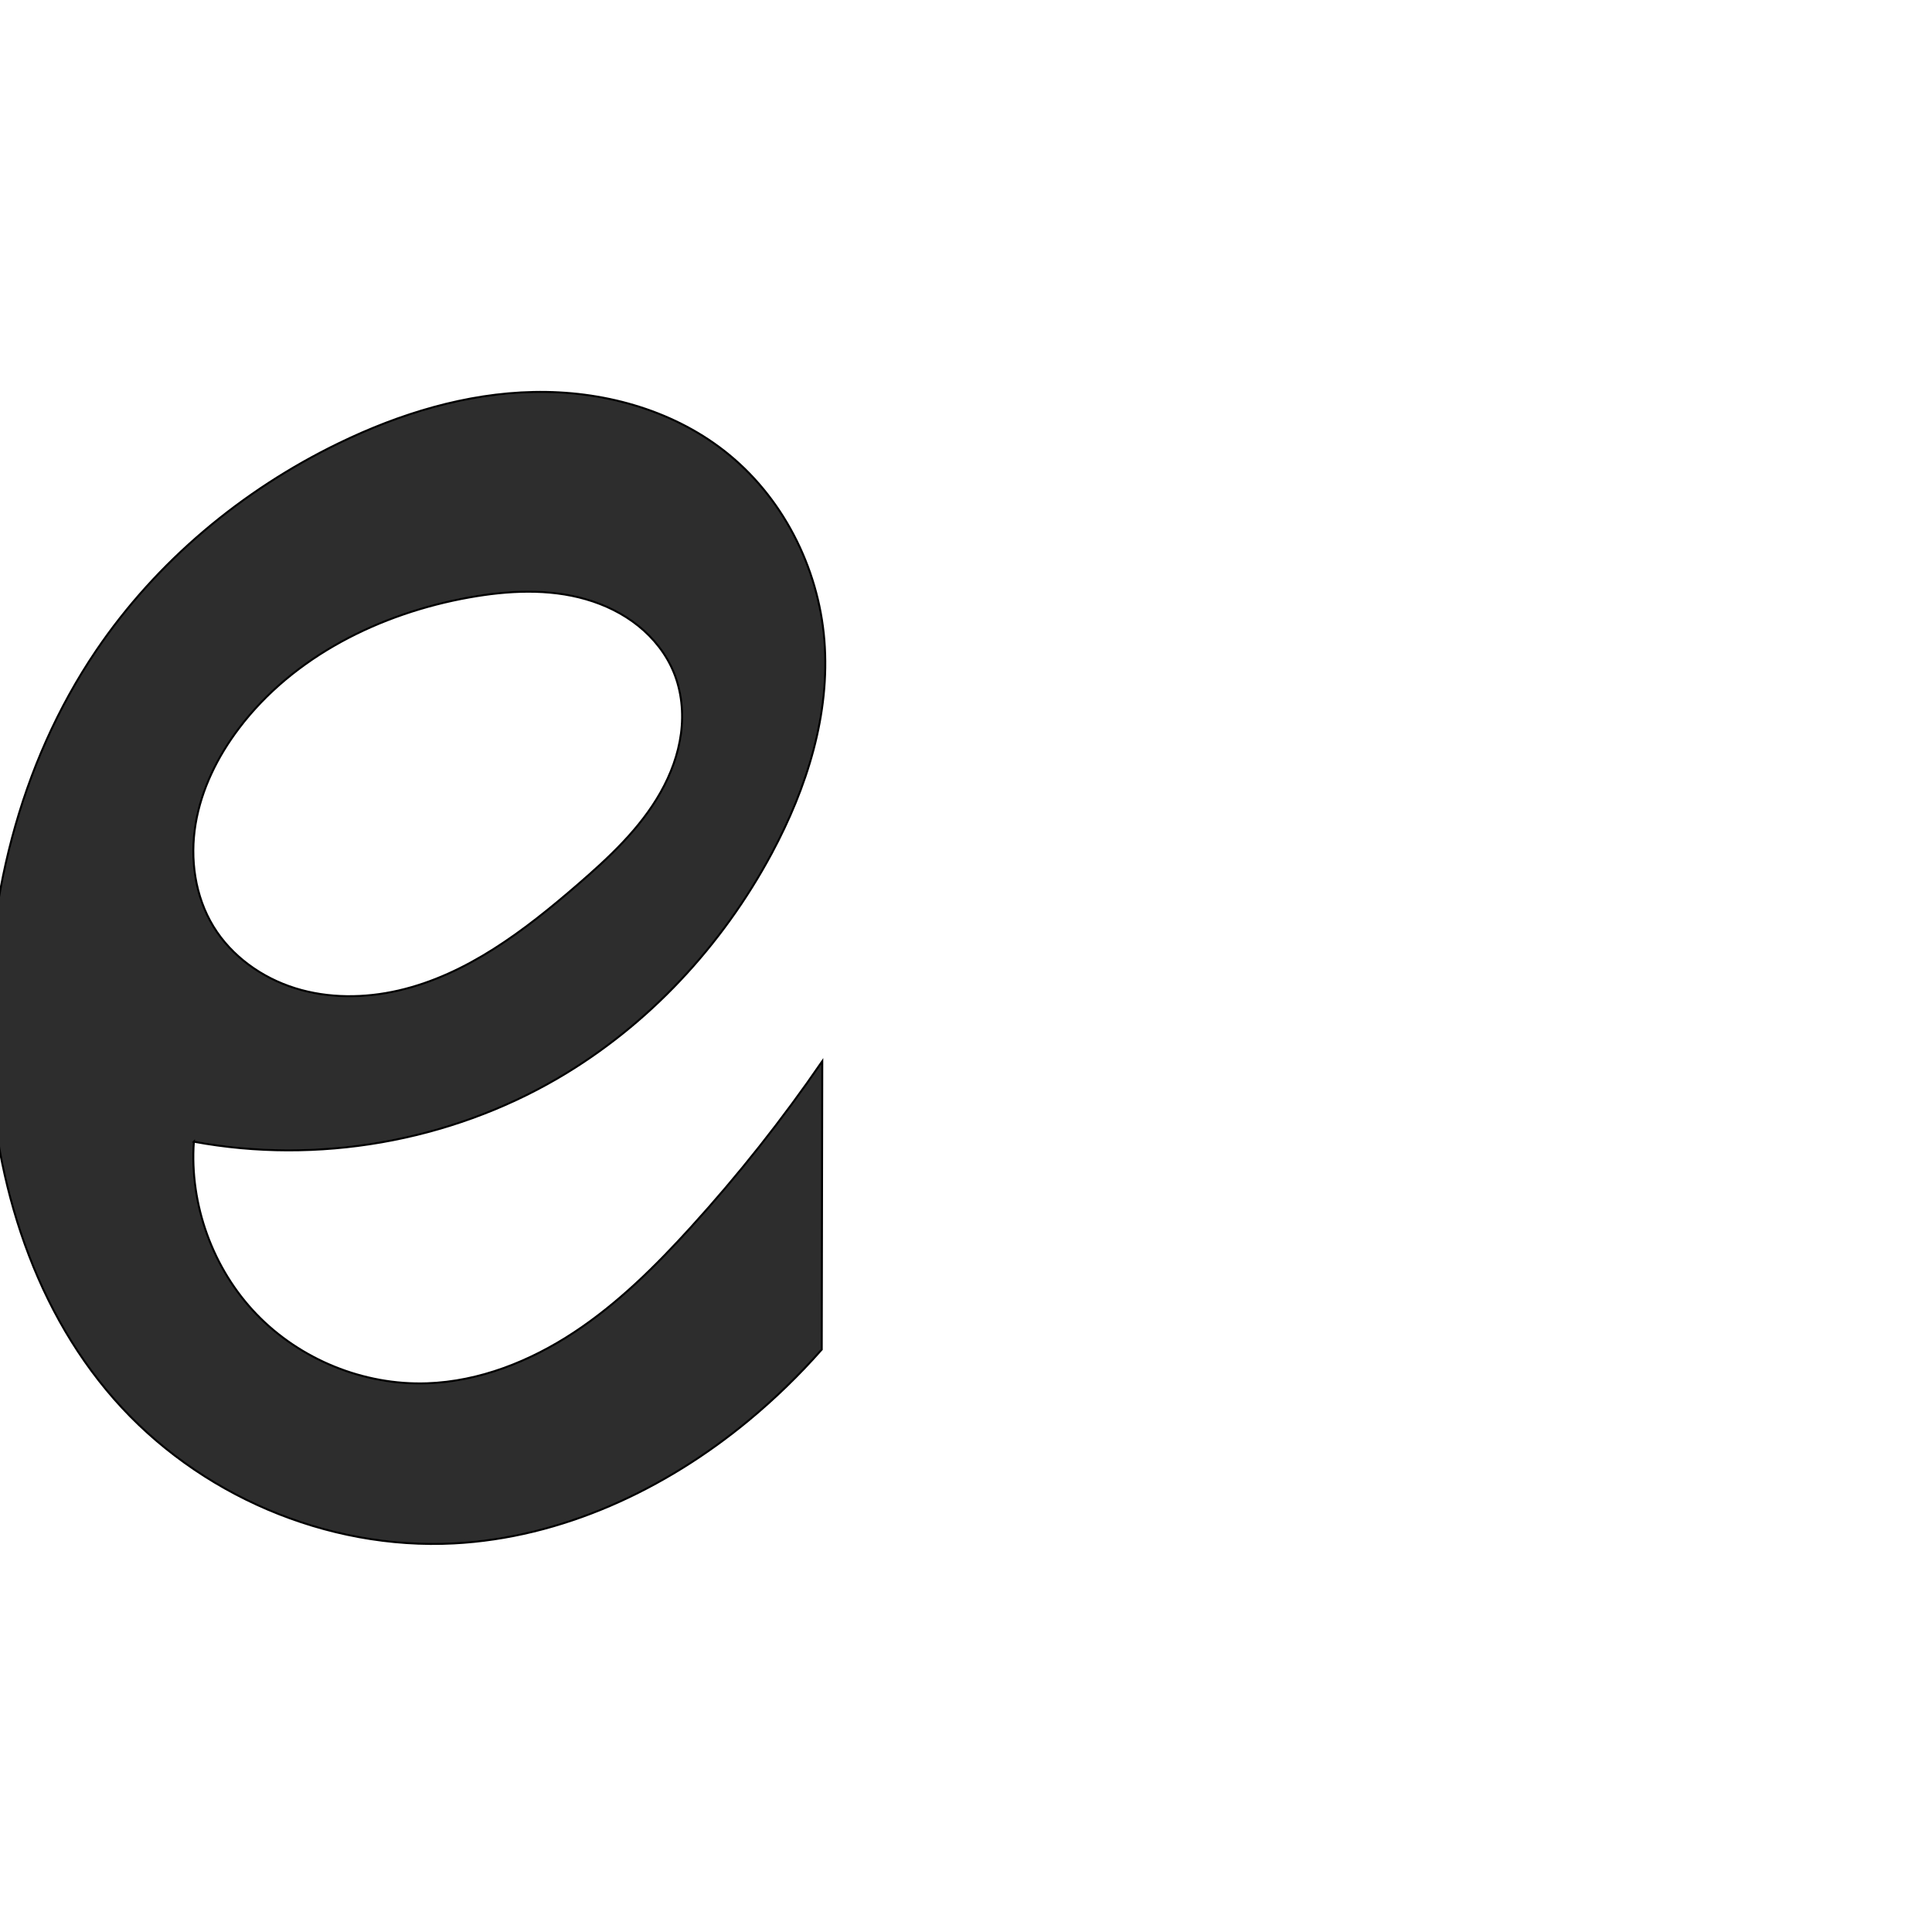 <?xml version="1.0" encoding="UTF-8" standalone="no"?>
<svg
   xmlns:dc="http://purl.org/dc/elements/1.1/"
   xmlns:cc="http://creativecommons.org/ns#"
   xmlns:rdf="http://www.w3.org/1999/02/22-rdf-syntax-ns#"
   xmlns:svg="http://www.w3.org/2000/svg"
   xmlns="http://www.w3.org/2000/svg"
   xmlns:sodipodi="http://sodipodi.sourceforge.net/DTD/sodipodi-0.dtd"
   xmlns:inkscape="http://www.inkscape.org/namespaces/inkscape"
   xml:space="preserve"
   width="1000"
   height="1000"
   version="1.1"
   style="clip-rule:evenodd;fill-rule:evenodd;image-rendering:optimizeQuality;shape-rendering:geometricPrecision;text-rendering:geometricPrecision"
   viewBox="0 0 1000 1000"
   id="svg10"
   sodipodi:docname="e.svg"
   inkscape:version="1.0.1 (3bc2e813f5, 2020-09-07)"><sodipodi:namedview
   pagecolor="#ffffff"
   bordercolor="#666666"
   borderopacity="1"
   objecttolerance="10"
   gridtolerance="10"
   guidetolerance="10"
   inkscape:pageopacity="0"
   inkscape:pageshadow="2"
   inkscape:window-width="1920"
   inkscape:window-height="1015"
   id="namedview12"
   showgrid="false"
   inkscape:zoom="0.84890884"
   inkscape:cx="169.61082"
   inkscape:cy="375.97509"
   inkscape:window-x="1920"
   inkscape:window-y="0"
   inkscape:window-maximized="1"
   inkscape:current-layer="svg10"
   showguides="true"
   inkscape:guide-bbox="true"
   inkscape:document-rotation="0"><sodipodi:guide
     position="0,1000"
     orientation="0,1"
     id="guide16"
     inkscape:label=""
     inkscape:locked="true"
     inkscape:color="rgb(0,0,255)" /><sodipodi:guide
     position="1763.312,2036.169"
     orientation="1000,0"
     id="guide18" /><sodipodi:guide
     position="0,200"
     orientation="0,1"
     id="guide20"
     inkscape:label="base"
     inkscape:locked="true"
     inkscape:color="rgb(0,0,255)" /><inkscape:grid
     type="xygrid"
     id="grid24"
     originx="-473.376"
     originy="-489.692" /><sodipodi:guide
     position="0,0"
     orientation="0,1"
     id="guide34"
     inkscape:label="bottom"
     inkscape:locked="true"
     inkscape:color="rgb(0,0,255)" /><sodipodi:guide
     position="225.051,1693.319"
     orientation="0,1"
     id="guide44"
     inkscape:label=""
     inkscape:locked="false"
     inkscape:color="rgb(0,0,255)" /><sodipodi:guide
     position="0,900"
     orientation="0,1"
     id="guide46"
     inkscape:label=""
     inkscape:locked="true"
     inkscape:color="rgb(0,0,255)" /><sodipodi:guide
     position="427.875,594.969"
     orientation="-1,0"
     id="guide841"
     inkscape:label="width"
     inkscape:locked="false"
     inkscape:color="rgb(0,0,255)" /><sodipodi:guide
     position="-4.712,798.565"
     orientation="0,-1"
     id="guide854" /></sodipodi:namedview>
 <defs
   id="defs4"><inkscape:path-effect
   effect="spiro"
   id="path-effect862"
   is_visible="true"
   lpeversion="1" /><inkscape:path-effect
   effect="spiro"
   id="path-effect857"
   is_visible="true"
   lpeversion="1" /><inkscape:path-effect
   effect="spiro"
   id="path-effect853"
   is_visible="true"
   lpeversion="1" /><inkscape:path-effect
   effect="spiro"
   id="path-effect928"
   is_visible="true"
   lpeversion="1" /><inkscape:path-effect
   effect="spiro"
   id="path-effect921"
   is_visible="true"
   lpeversion="1" /><inkscape:path-effect
   effect="spiro"
   id="path-effect917"
   is_visible="true"
   lpeversion="1" /><inkscape:path-effect
   effect="spiro"
   id="path-effect849"
   is_visible="true"
   lpeversion="1" /><inkscape:path-effect
   effect="spiro"
   id="path-effect851"
   is_visible="true"
   lpeversion="1" />
  <style
   type="text/css"
   id="style2">
   <![CDATA[
    .fil0 {fill:#EF7F1A;fill-rule:nonzero}
   ]]>
  </style>
 <inkscape:path-effect
   effect="spiro"
   id="path-effect1214"
   is_visible="true"
   lpeversion="1" /><inkscape:path-effect
   effect="spiro"
   id="path-effect1195"
   is_visible="true"
   lpeversion="1" /><inkscape:path-effect
   effect="spiro"
   id="path-effect992"
   is_visible="true"
   lpeversion="1" /><inkscape:path-effect
   effect="spiro"
   id="path-effect1060"
   is_visible="true"
   lpeversion="1" /><inkscape:path-effect
   effect="spiro"
   id="path-effect1047"
   is_visible="true"
   lpeversion="1" /><inkscape:path-effect
   effect="spiro"
   id="path-effect1085"
   is_visible="true"
   lpeversion="1" /><inkscape:path-effect
   effect="spiro"
   id="path-effect1286"
   is_visible="true"
   lpeversion="1" /></defs>
 
<path
   id="path855"
   style="fill:#2d2d2d;fill-rule:nonzero;stroke:#000000;stroke-width:1.021px;stroke-linecap:butt;stroke-linejoin:miter;stroke-opacity:1"
   d="m 123.685,376.972 c 28.236,-37.302 73.143,-59.519 119.198,-67.738 20.014,-3.572 40.913,-4.691 60.441,0.963 9.764,2.827 19.087,7.352 27.02,13.708 7.933,6.356 14.445,14.575 18.329,23.969 4.131,9.993 5.209,21.124 3.793,31.844 -1.417,10.72 -5.267,21.038 -10.586,30.453 -10.636,18.829 -26.829,33.822 -43.191,47.962 -27.335,23.625 -57.171,46.438 -92.379,54.547 -17.604,4.054 -36.307,4.193 -53.549,-1.197 -17.242,-5.39 -32.905,-16.545 -42.311,-31.968 -9.535,-15.635 -12.22,-34.922 -9.219,-52.988 3.001,-18.066 11.401,-34.953 22.454,-49.555 z m -23.348,213.967 c 64.005,11.853 132.128,-0.016 188.353,-32.818 46.862,-27.339 85.118,-68.636 110.779,-116.438 18.167,-33.842 30.318,-72.051 27.221,-110.336 -3.072,-37.983 -21.924,-74.759 -52.018,-98.138 -27.648,-21.479 -63.441,-31.053 -98.445,-30.328 -35.004,0.725 -69.292,11.218 -100.797,26.491 C 125.291,253.68 81.04,290.594 49.796,336.733 9.784,395.822 -7.853,468.536 -5.927,539.872 -4.132,606.303 15.249,674.156 59.053,724.13 c 43.453,49.573 110.06,78.167 175.892,74.738 55.915,-2.913 109.264,-27.847 152.408,-63.533 13.601,-11.25 26.314,-23.573 37.982,-36.817 l 0.271,-149.217 c -20.69,30.151 -43.44,58.889 -68.039,85.946 -18.291,20.119 -37.775,39.45 -60.482,54.408 -22.707,14.957 -48.943,25.42 -76.117,26.344 -32.624,1.109 -65.479,-12.194 -88.142,-35.689 -22.662,-23.494 -34.773,-56.808 -32.488,-89.371 z"
   sodipodi:nodetypes="aaaaaacaaaaaaaaaaccaac"
   inkscape:path-effect="#path-effect862"
   inkscape:original-d="m 123.68549,376.97162 c 25.12302,-36.25482 72.69665,-63.97356 119.19817,-67.73756 37.78665,-3.05859 91.28877,3.65177 105.7893,38.63975 15.45426,37.28921 -17.61022,86.55993 -49.98406,110.25886 -51.15959,37.45087 -143.4393,62.48809 -188.23855,21.38146 -26.4697,-24.2879 -6.86853,-73.53105 13.23514,-102.54251 z m -23.34777,213.96654 c 65.75323,-6.31039 132.86852,-3.61547 188.35314,-32.81771 48.6396,-25.59961 84.99444,-69.29889 110.77858,-116.43781 18.14079,-33.16526 31.8483,-72.7185 27.22149,-110.33596 -4.53092,-36.83777 -20.72248,-78.77476 -52.01756,-98.13776 -56.67383,-35.0654 -137.1518,-25.59664 -199.24174,-3.83736 -53.38403,18.7083 -96.499729,62.09396 -125.635183,107.36137 -38.663953,60.07172 -58.2471675,133.33492 -55.7230679,203.13894 2.333949,64.54541 20.6784019,136.90155 64.9800709,184.25836 43.71784,46.73271 111.32907,74.52294 175.89221,74.73777 55.75876,0.18554 106.95421,-33.77263 152.40794,-63.53334 14.97927,-9.80764 25.02625,-17.55732 37.98216,-36.81667 l 0.2706,-149.21699 c -4.31846,27.42018 -40.02539,61.63239 -68.03886,85.94576 -39.38016,34.17872 -83.00844,87.55391 -136.59953,80.75106 -59.95917,-7.6112 -92.53854,-74.93064 -120.63025,-125.05966 z" /></svg>
